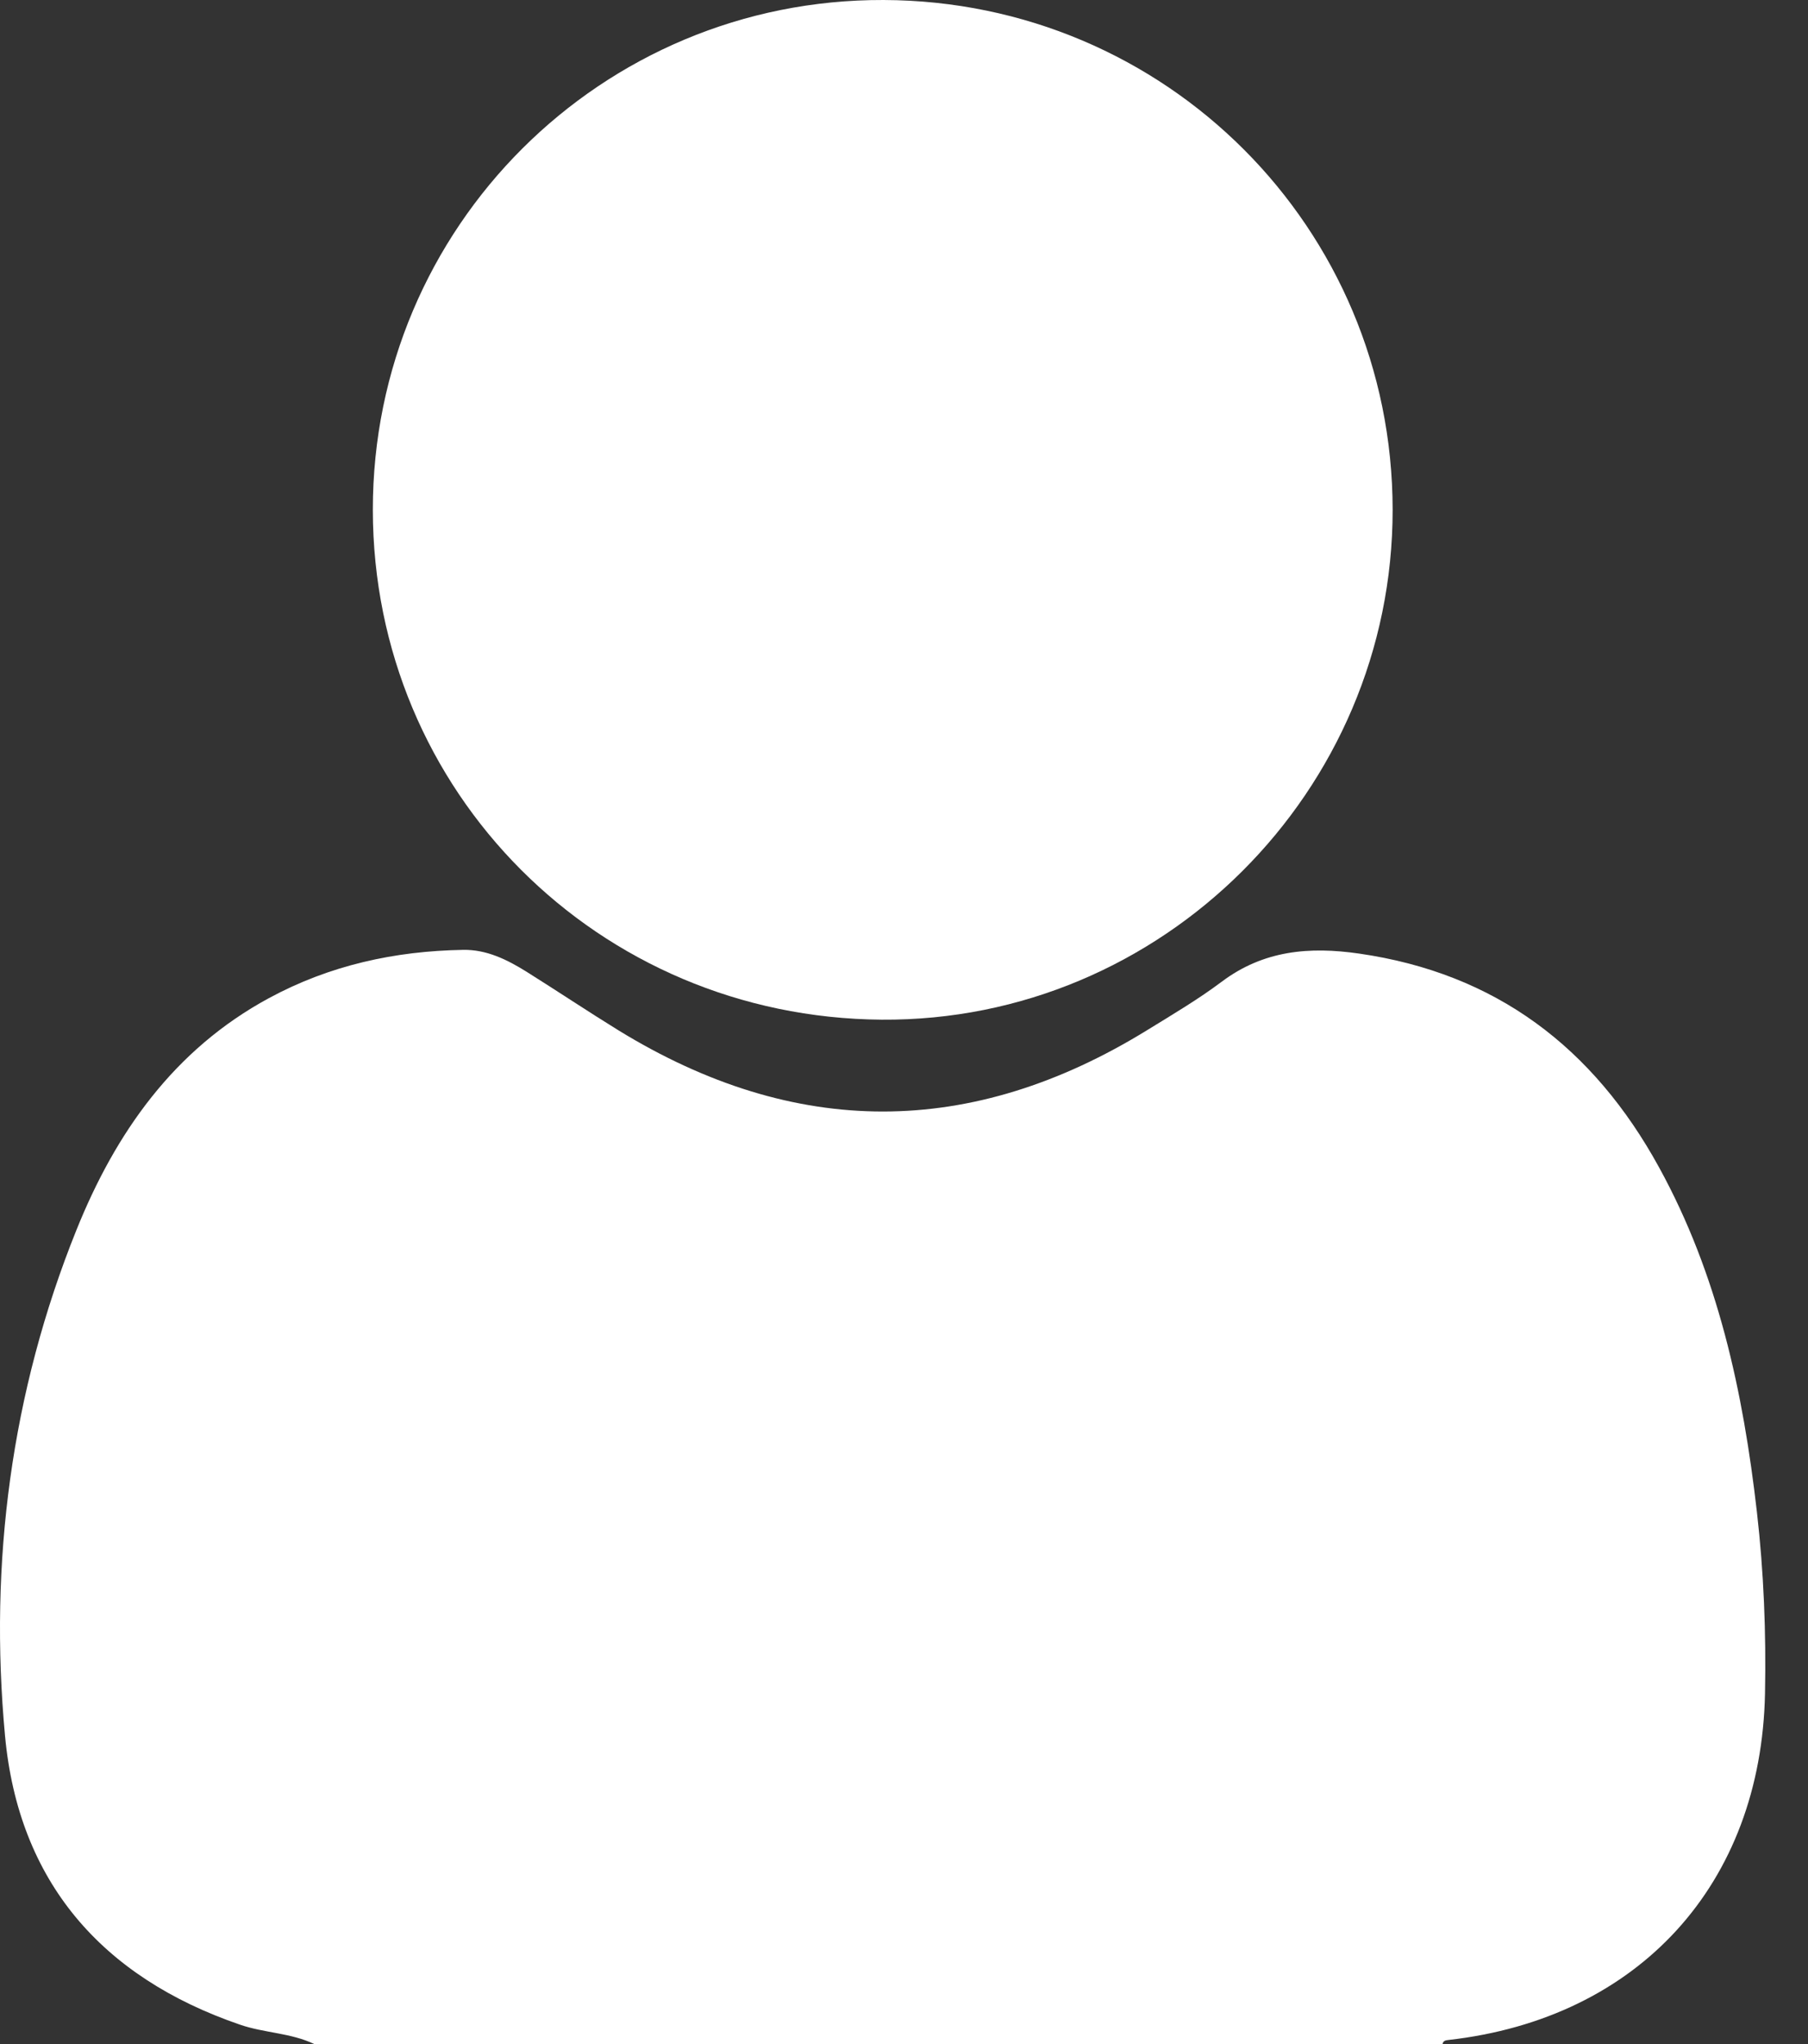 <svg width="23" height="26" viewBox="0 0 23 26" fill="none" xmlns="http://www.w3.org/2000/svg">
<rect x="0" y="0" width="23" height="26" fill="#333333" stroke="none"/>
<path d="M3.996 25.999C3.698 25.857 3.362 25.86 3.052 25.753C1.289 25.148 0.236 23.93 0.064 22.08C-0.141 19.875 0.142 17.707 0.973 15.644C1.468 14.414 2.209 13.352 3.421 12.696C4.193 12.278 5.021 12.097 5.89 12.082C6.188 12.076 6.451 12.206 6.698 12.36C7.09 12.606 7.476 12.864 7.87 13.107C10.113 14.483 12.356 14.483 14.597 13.101C14.917 12.904 15.242 12.712 15.542 12.487C16.073 12.088 16.657 12.038 17.287 12.129C19.03 12.379 20.27 13.325 21.105 14.848C21.856 16.215 22.175 17.703 22.35 19.232C22.438 19.999 22.468 20.769 22.453 21.54C22.405 23.967 20.846 25.675 18.427 25.948C18.39 25.952 18.359 25.957 18.351 26C13.566 25.999 8.781 25.999 3.996 25.999Z" fill="white"/>
<path d="M17.716 6.482C17.719 10.066 14.783 12.996 11.215 12.97C7.609 12.943 4.745 10.073 4.743 6.485C4.741 2.891 7.649 -0.012 11.24 3.62029e-05C14.83 0.012 17.713 2.897 17.716 6.482Z" fill="white"/>
</svg>
